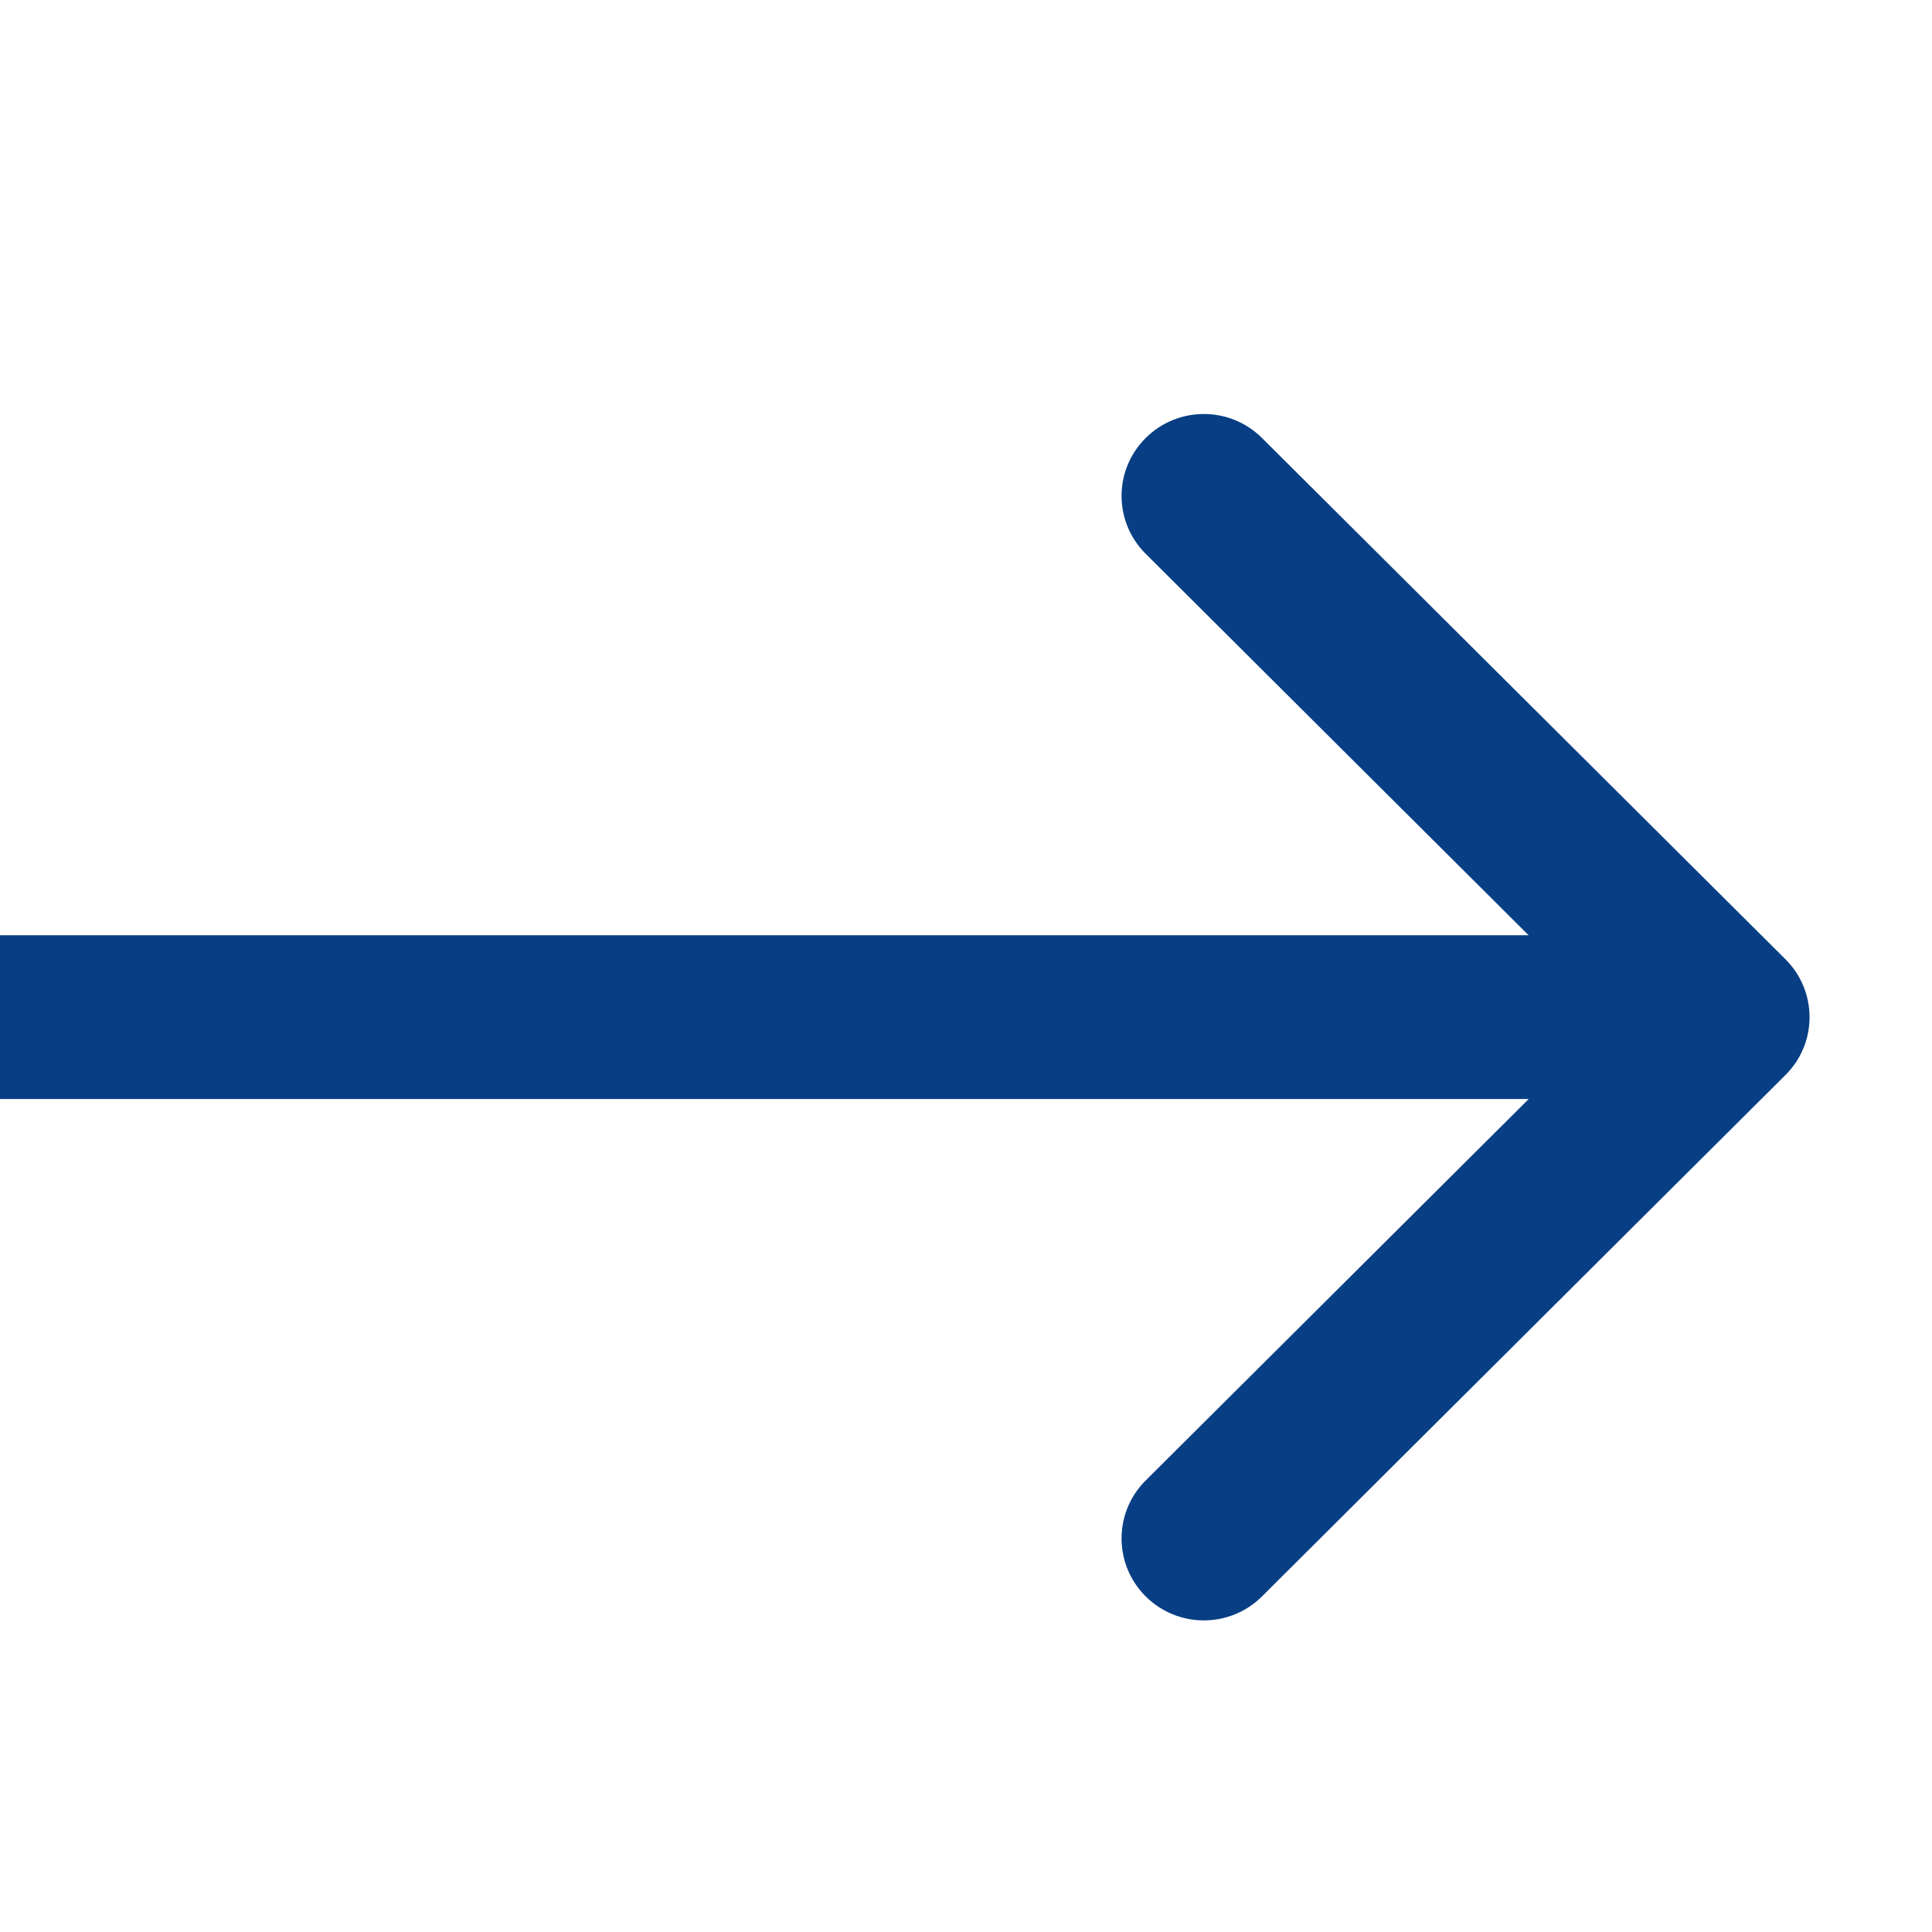<svg width="14" height="14" viewBox="0 0 14 14" fill="none" xmlns="http://www.w3.org/2000/svg">
<path d="M12.938 6.951C13.171 7.183 13.171 7.559 12.938 7.79L9.145 11.568C8.912 11.8 8.535 11.8 8.302 11.568C8.069 11.336 8.069 10.96 8.302 10.728L11.673 7.371L8.302 4.013C8.069 3.781 8.069 3.406 8.302 3.174C8.535 2.942 8.912 2.942 9.145 3.174L12.938 6.951ZM4.967 7.964L0 7.964L0 6.777L4.967 6.777V7.964ZM12.516 7.964L4.967 7.964V6.777H12.516V7.964Z" fill="#083F84"/>
</svg>
